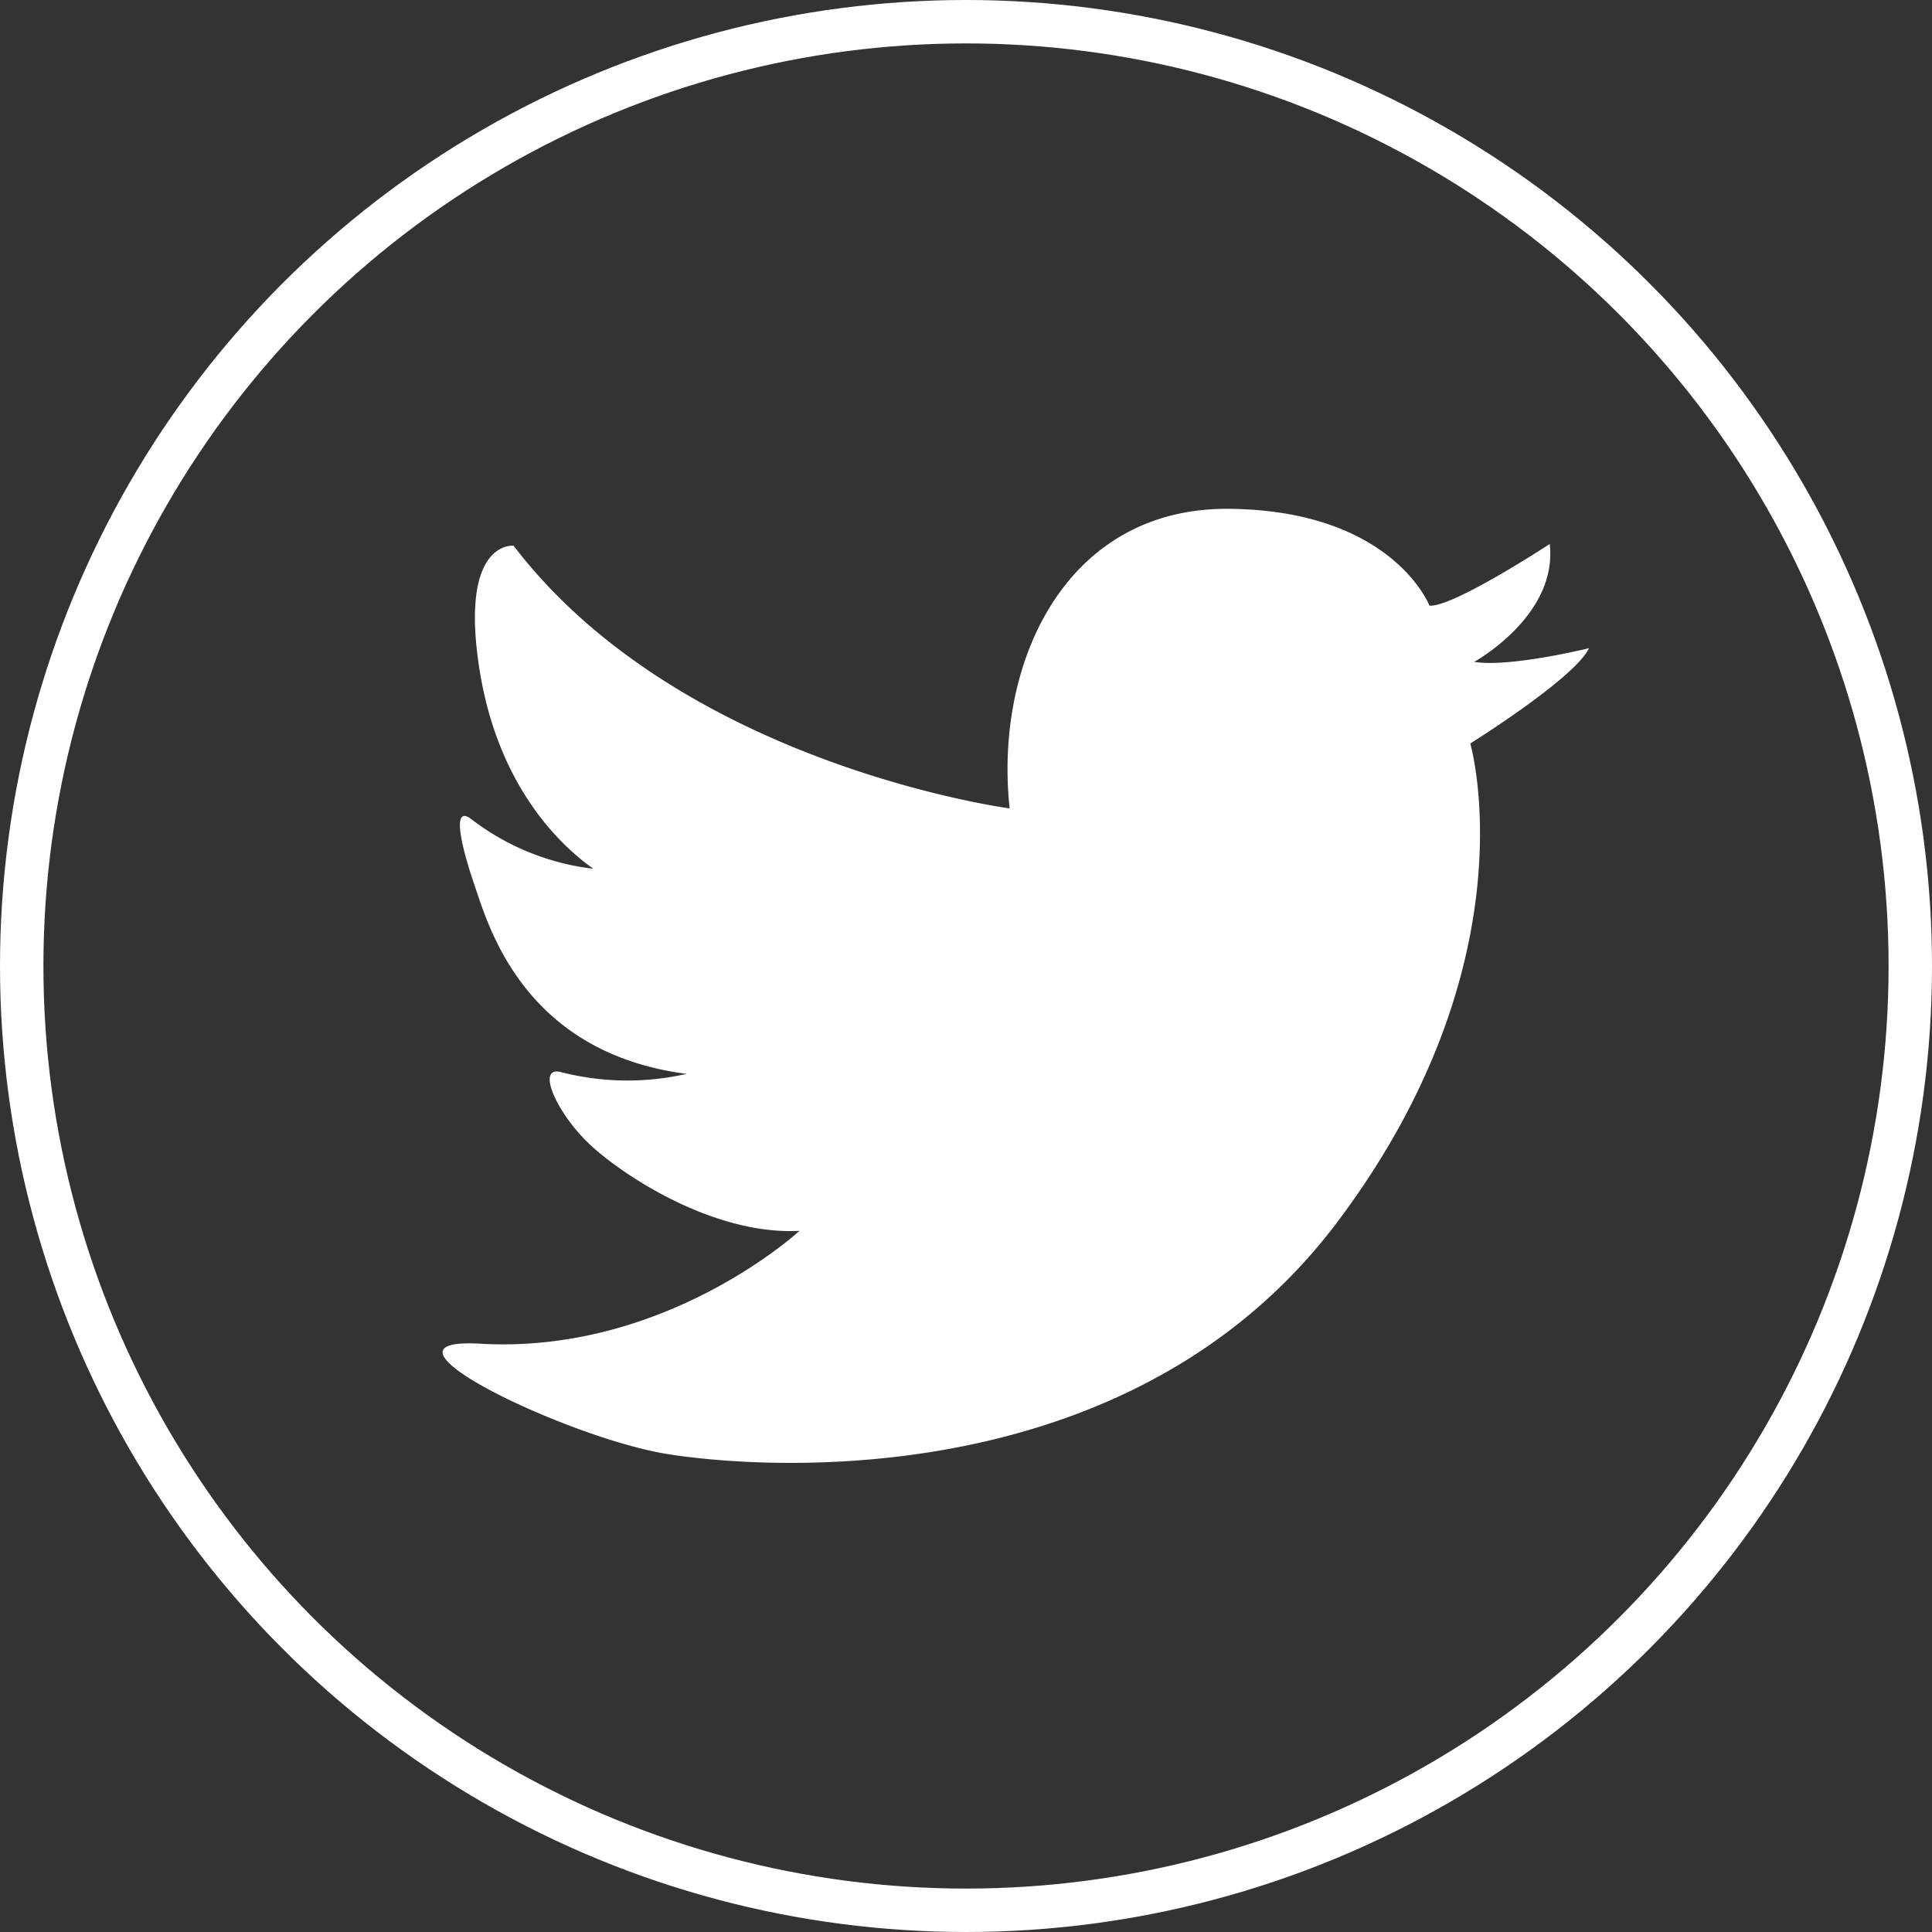 <svg xmlns="http://www.w3.org/2000/svg" viewBox="0 0 89 89"><rect x="0" y="0" width="89" height="89" fill="#333333" stroke="none"/><defs><style>.cls-1{fill:none;stroke:#fff;stroke-miterlimit:10;stroke-width:2px;}.cls-2{fill:#fff;}</style></defs><title>资源 10xhdpi</title><g id="图层_2" data-name="图层 2"><g id="图层_1-2" data-name="图层 1"><circle class="cls-1" cx="44.5" cy="44.5" r="43.5"/><path class="cls-2" d="M46.51,37.24s-15.14-2-22.85-12.1c0,0-2.42-.27-1.62,5.38s3.77,8.42,5.29,9.5a11.41,11.41,0,0,1-5.56-2.24c-1-.82-.54,1.16.09,3s2.24,7.71,9.77,8.69a12.31,12.31,0,0,1-5.82-.09c-1.11-.25-.18,1.88,1.34,3.32s5.73,4.21,9.68,4c0,0-6.15,5.69-14.7,5.2-5.69-.33,4,4.34,8.6,5.08s21.47,1.88,30.91-10.73c9-12,6.09-22,6.09-22s4.81-3,5.47-4.39c0,0-3.67.9-5.29.63,0,0,3.86-2.12,3.48-5.43,0,0-4.47,2.93-5.54,2.84,0,0-1.7-4.39-9.23-4.46S45.79,30.52,46.51,37.24Z"/></g></g></svg>